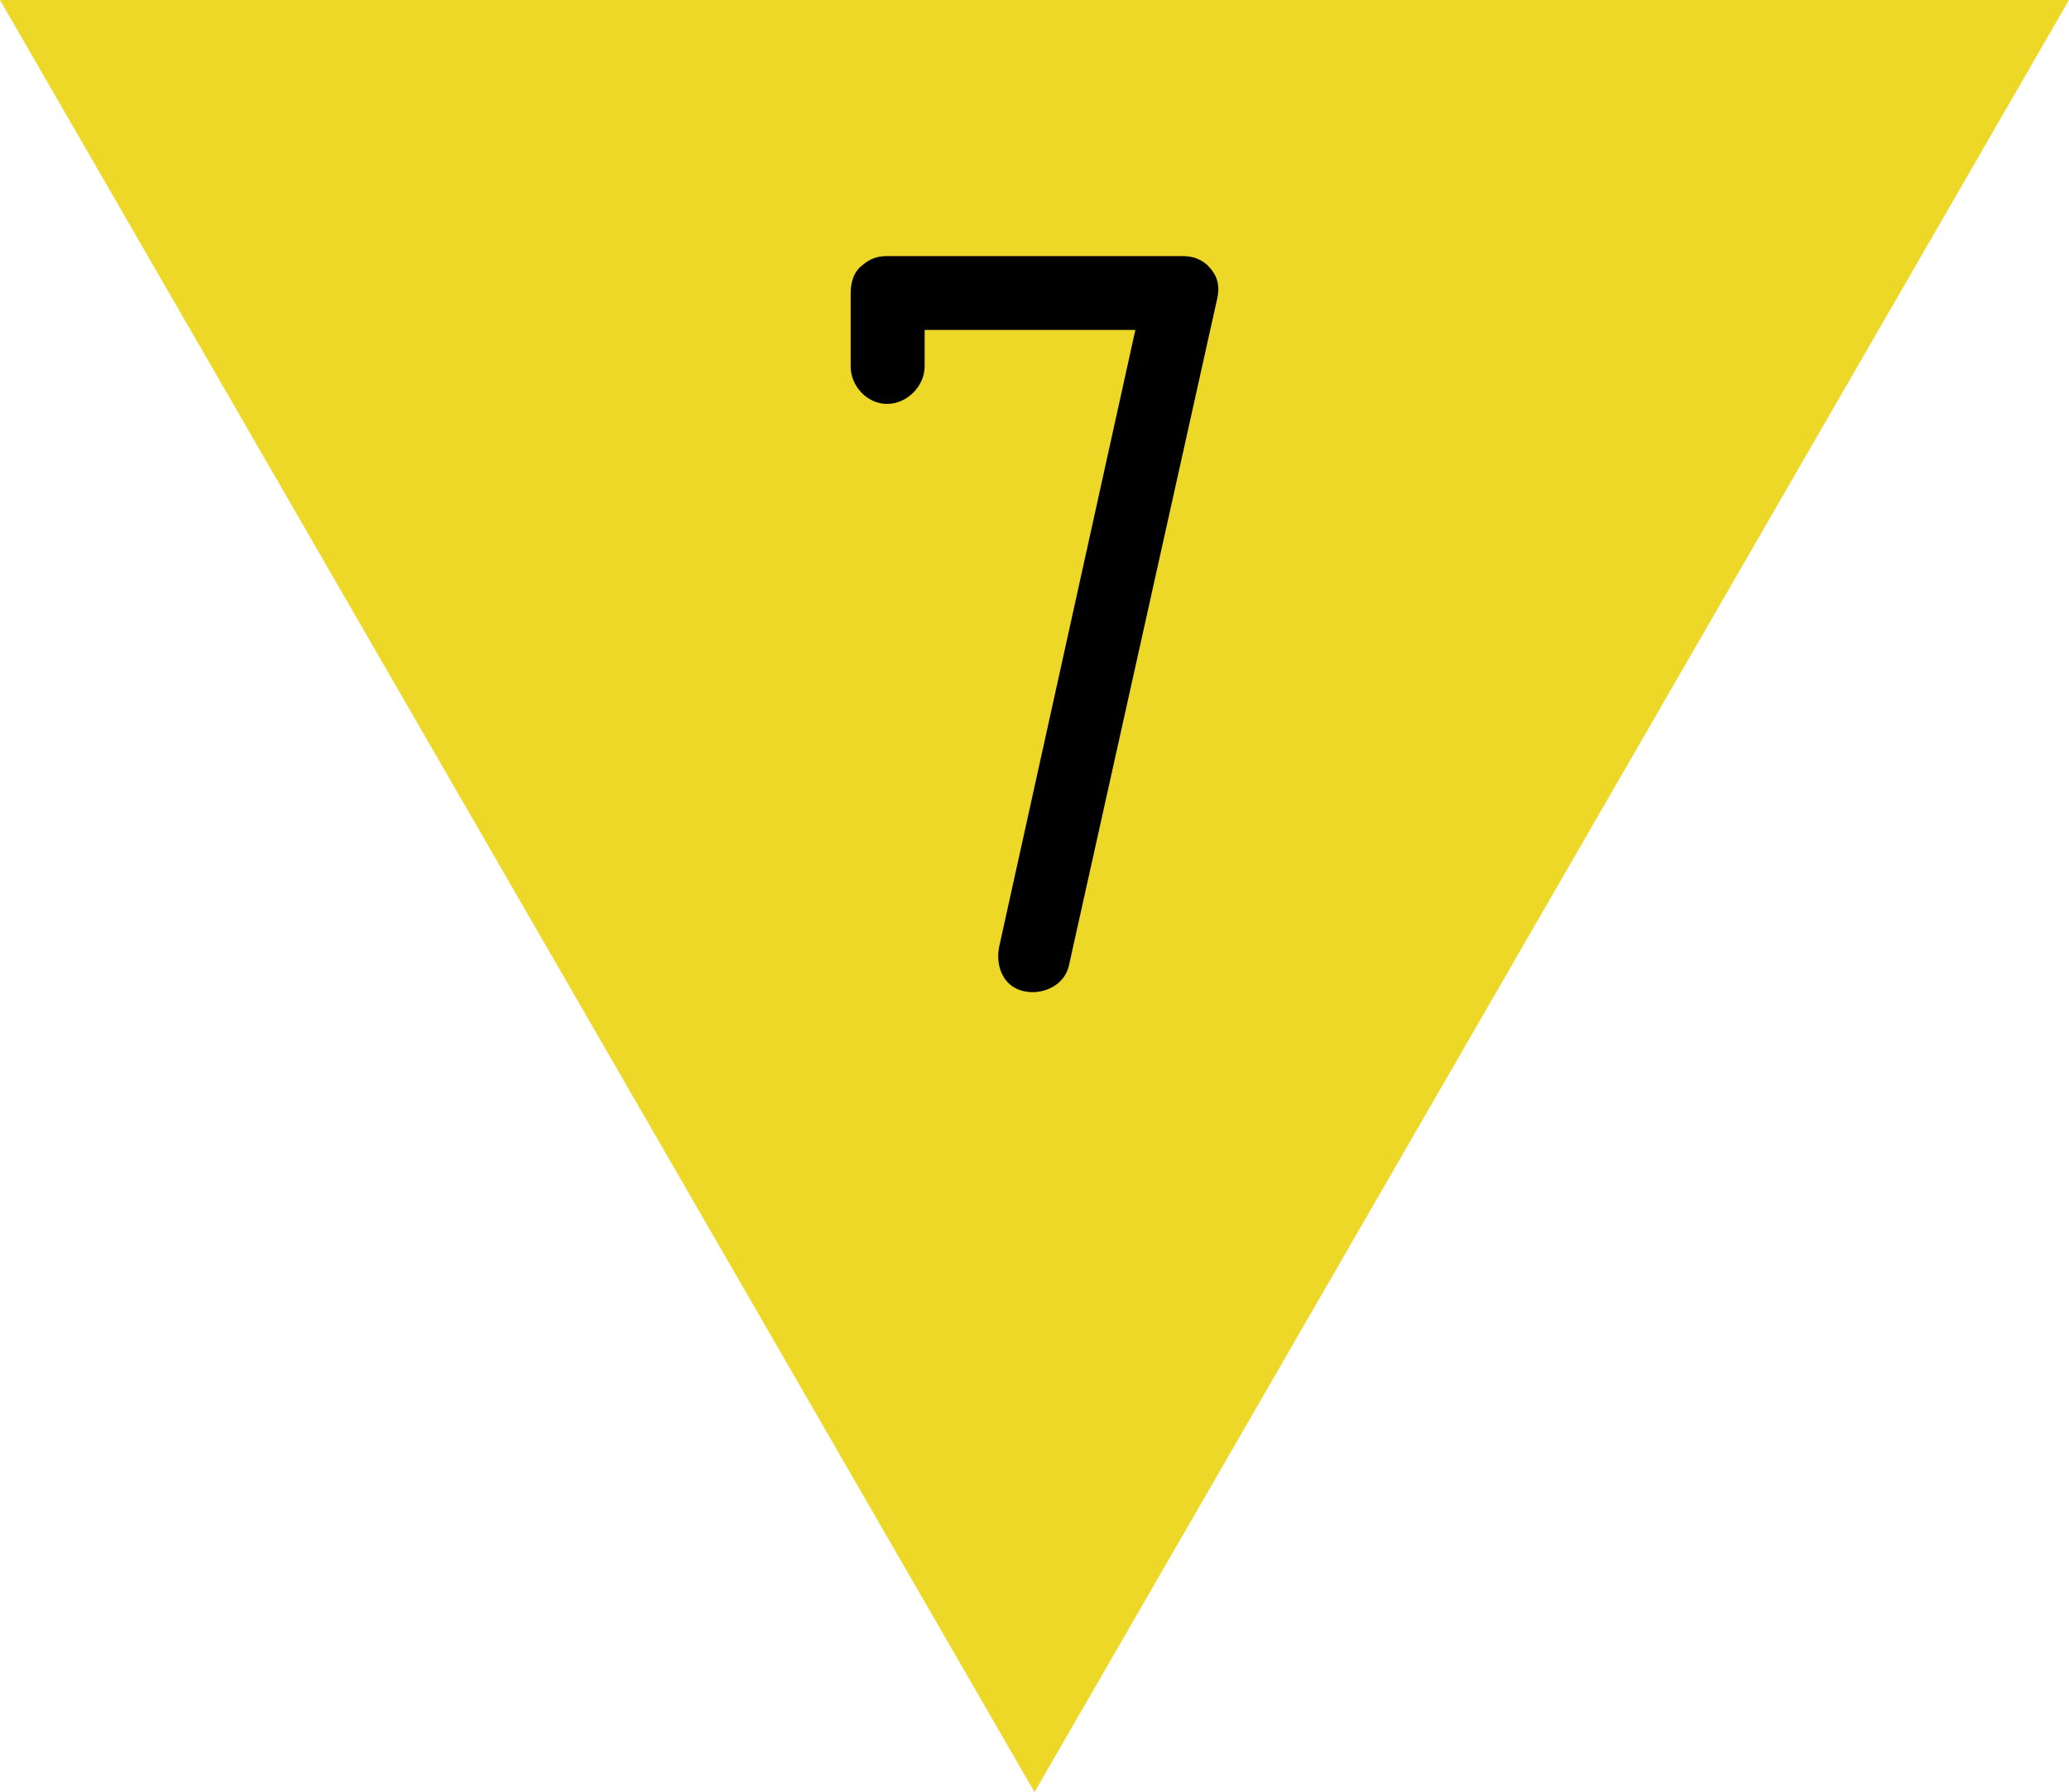 <?xml version="1.0" encoding="UTF-8" standalone="no"?>
<!-- Initially created with Inkscape, optimized by hand -->

<svg
   version="1.1"
   width="20"
   height="17.321"
   id="svg1"
   xmlns="http://www.w3.org/2000/svg"
   xmlns:svg="http://www.w3.org/2000/svg">
  <defs
     id="defs1" />
  <path
     id="Fond"
     d="M 20,-1.2580566e-6 H 3.1098633e-6 L 10,17.321 Z"
     fill="#edd827"
     style="stroke-width:0.1" />
  <path
     d="m 11.765,2.891 c 0.032,-0.139 0,-0.235 -0.096,-0.331 -0.075,-0.064 -0.149,-0.085 -0.245,-0.085 H 8.575 c -0.085,0 -0.16,0.021 -0.235,0.085 -0.085,0.064 -0.117,0.16 -0.117,0.277 v 0.704 c 0,0.192 0.16,0.363 0.352,0.363 0.192,0 0.363,-0.171 0.363,-0.363 v -0.352 h 2.037 l -1.312,5.941 c -0.053,0.213 0.043,0.469 0.341,0.459 0.16,-0.011 0.299,-0.107 0.331,-0.267 z"
     id="text1"
     style="font-size:10.667px;font-family:Isonorm;-inkscape-font-specification:'Isonorm, Normal';fill-rule:evenodd;stroke-width:0.08"
     aria-label="7" />
</svg>
